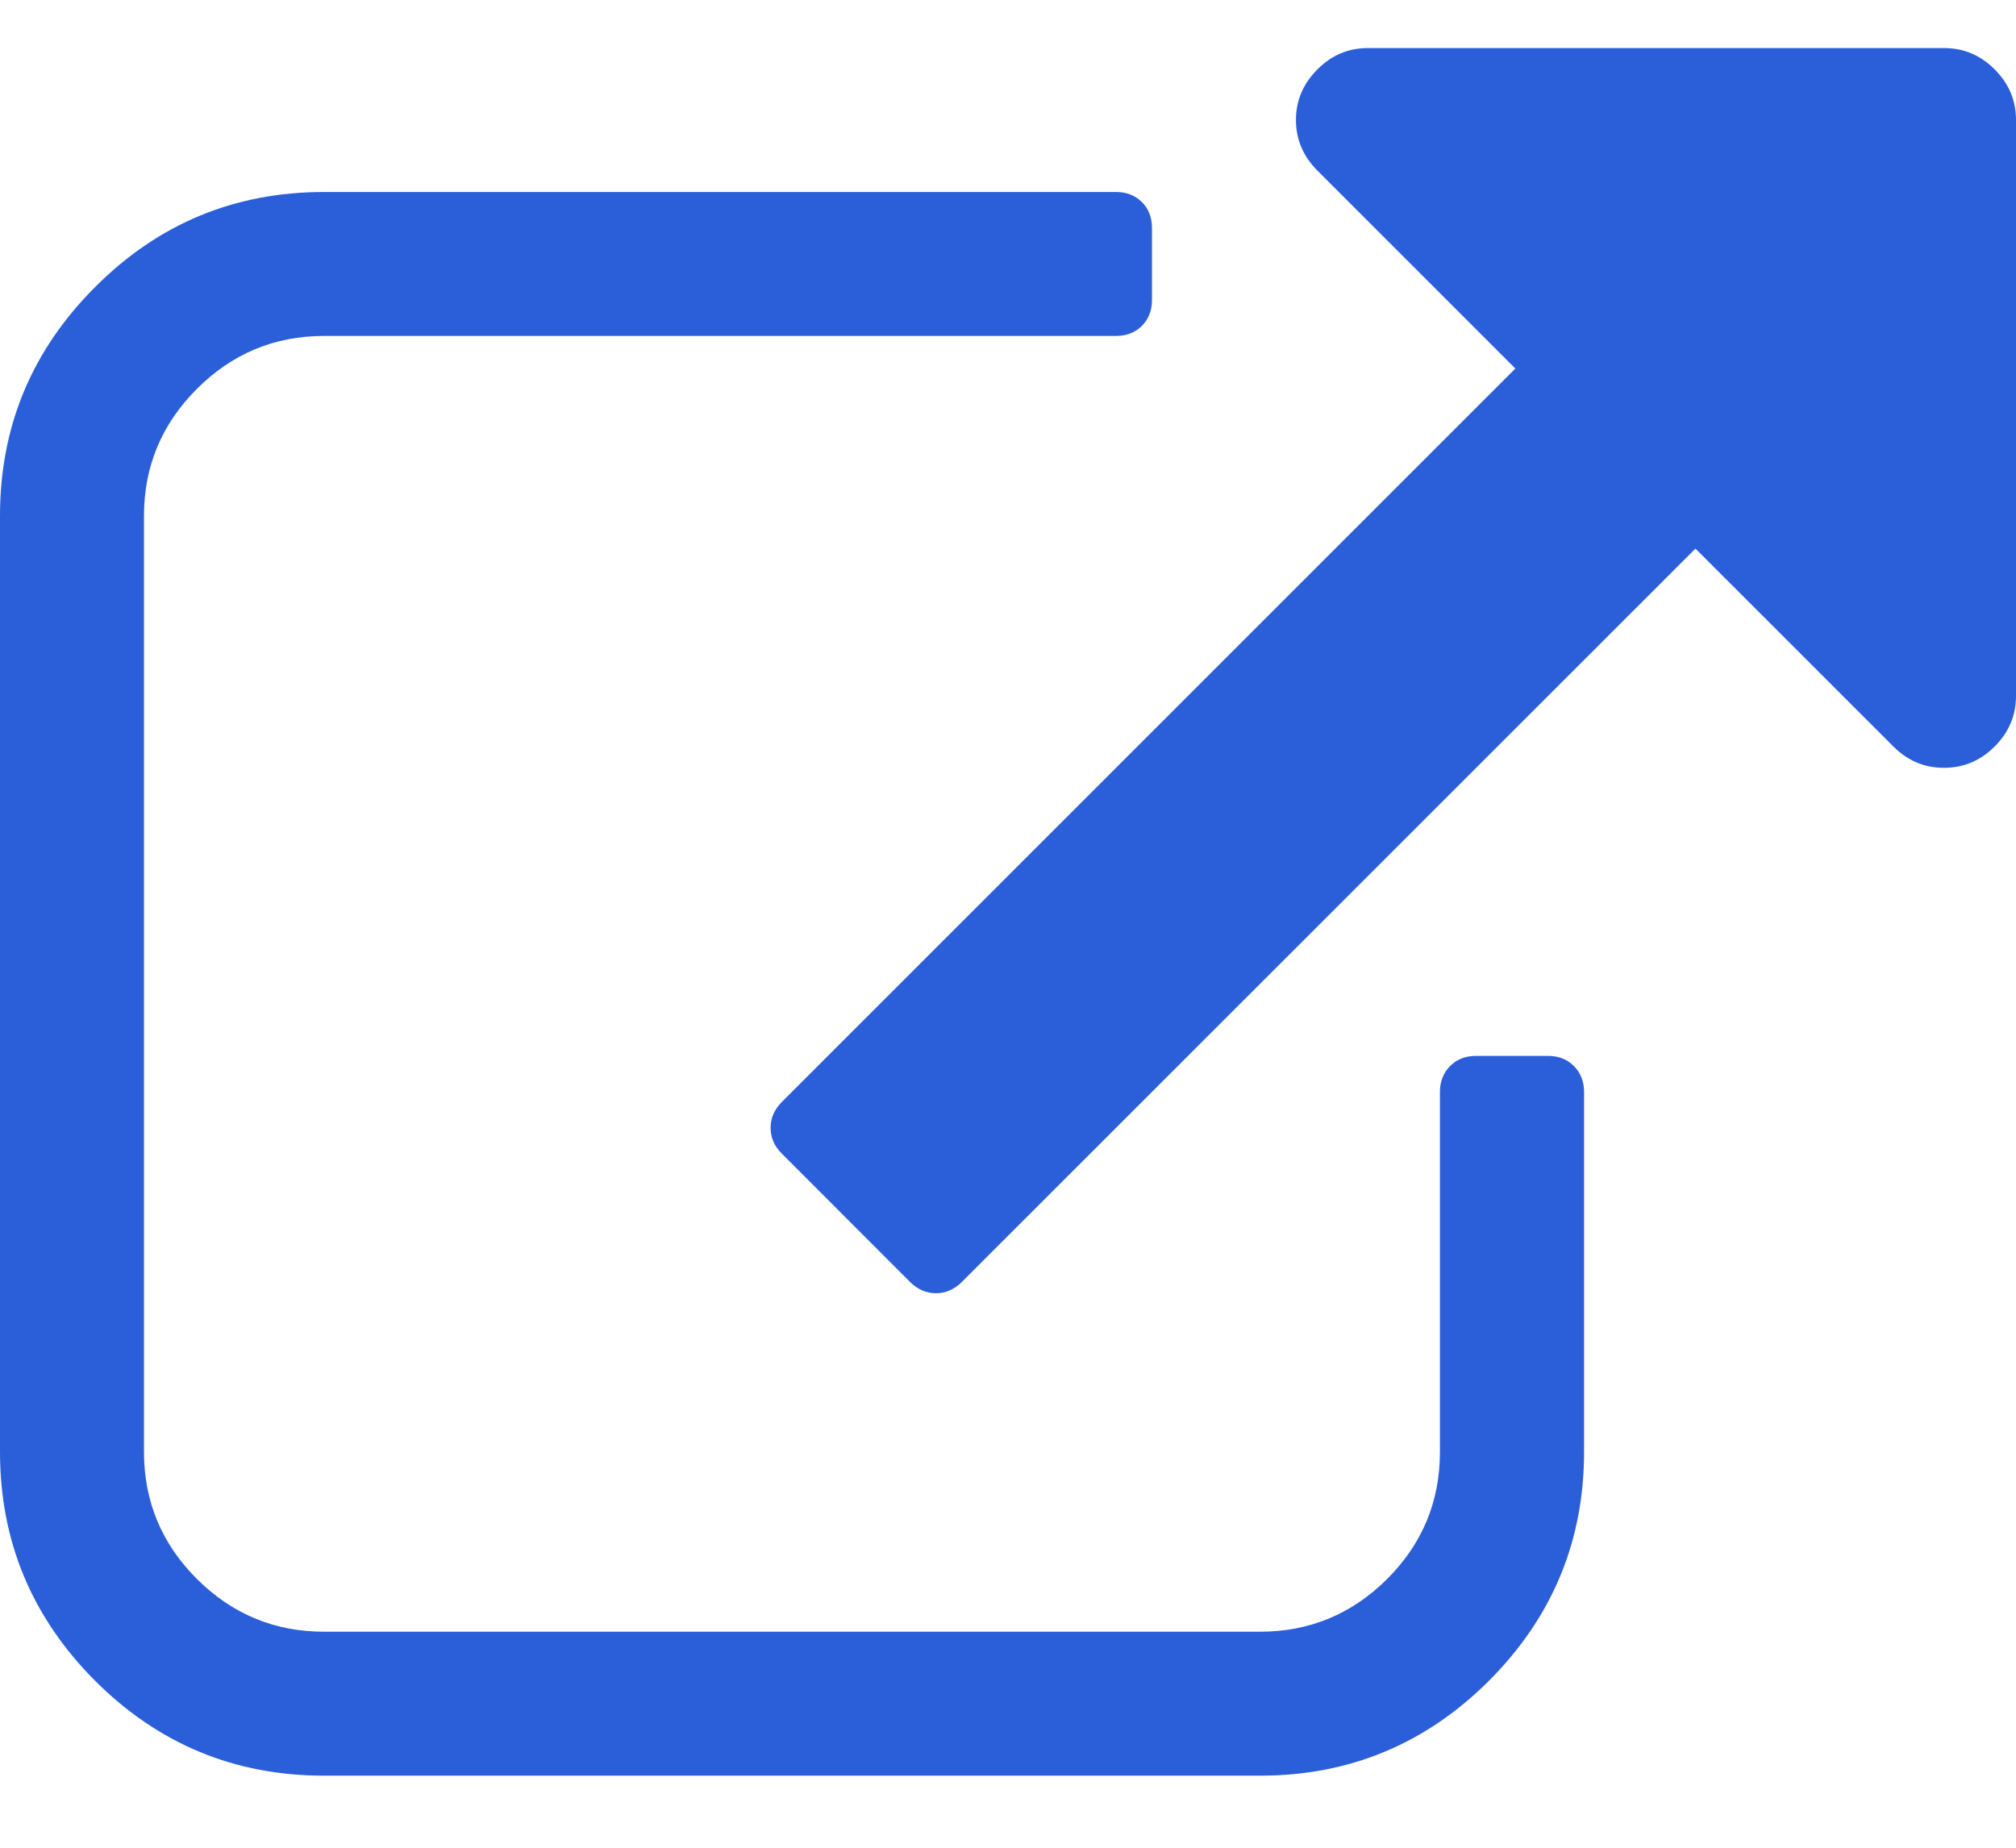 <?xml version="1.0" encoding="UTF-8"?>
<svg width="12px" height="11px" viewBox="0 0 12 11" version="1.1" xmlns="http://www.w3.org/2000/svg" xmlns:xlink="http://www.w3.org/1999/xlink">
    <!-- Generator: Sketch 57.1 (83088) - https://sketch.com -->
    <title>icon-open</title>
    <desc>Created with Sketch.</desc>
    <g id="Icons" stroke="none" stroke-width="1" fill="none" fill-rule="evenodd">
        <g id="Artboard" transform="translate(-305, -101)" fill="#2B5FD9" fill-rule="nonzero">
            <path d="M314.429,107.5 L314.429,109.643 C314.429,110.174 314.24,110.628 313.863,111.006 C313.485,111.383 313.031,111.571 312.5,111.571 L306.929,111.571 C306.397,111.571 305.943,111.383 305.566,111.006 C305.189,110.628 305,110.174 305,109.643 L305,104.071 C305,103.54 305.189,103.086 305.566,102.709 C305.943,102.331 306.397,102.143 306.929,102.143 L311.643,102.143 C311.705,102.143 311.757,102.163 311.797,102.203 C311.837,102.243 311.857,102.295 311.857,102.357 L311.857,102.786 C311.857,102.848 311.837,102.9 311.797,102.94 C311.757,102.98 311.705,103 311.643,103 L306.929,103 C306.634,103 306.382,103.105 306.172,103.315 C305.962,103.525 305.857,103.777 305.857,104.071 L305.857,109.643 C305.857,109.938 305.962,110.19 306.172,110.4 C306.382,110.609 306.634,110.714 306.929,110.714 L312.5,110.714 C312.795,110.714 313.047,110.609 313.257,110.4 C313.467,110.19 313.571,109.938 313.571,109.643 L313.571,107.5 C313.571,107.438 313.592,107.386 313.632,107.346 C313.672,107.306 313.723,107.286 313.786,107.286 L314.214,107.286 C314.277,107.286 314.328,107.306 314.368,107.346 C314.408,107.386 314.429,107.438 314.429,107.5 Z M317,101.714 L317,105.143 C317,105.259 316.958,105.359 316.873,105.444 C316.788,105.529 316.688,105.571 316.571,105.571 C316.455,105.571 316.355,105.529 316.27,105.444 L315.092,104.266 L310.725,108.632 C310.681,108.676 310.629,108.699 310.571,108.699 C310.513,108.699 310.462,108.676 310.417,108.632 L309.654,107.868 C309.609,107.824 309.587,107.772 309.587,107.714 C309.587,107.656 309.609,107.605 309.654,107.56 L314.02,103.194 L312.842,102.016 C312.757,101.931 312.714,101.83 312.714,101.714 C312.714,101.598 312.757,101.498 312.842,101.413 C312.926,101.328 313.027,101.286 313.143,101.286 L316.571,101.286 C316.688,101.286 316.788,101.328 316.873,101.413 C316.958,101.498 317,101.598 317,101.714 Z" id="icon-open"></path>
        </g>
    </g>
</svg>
